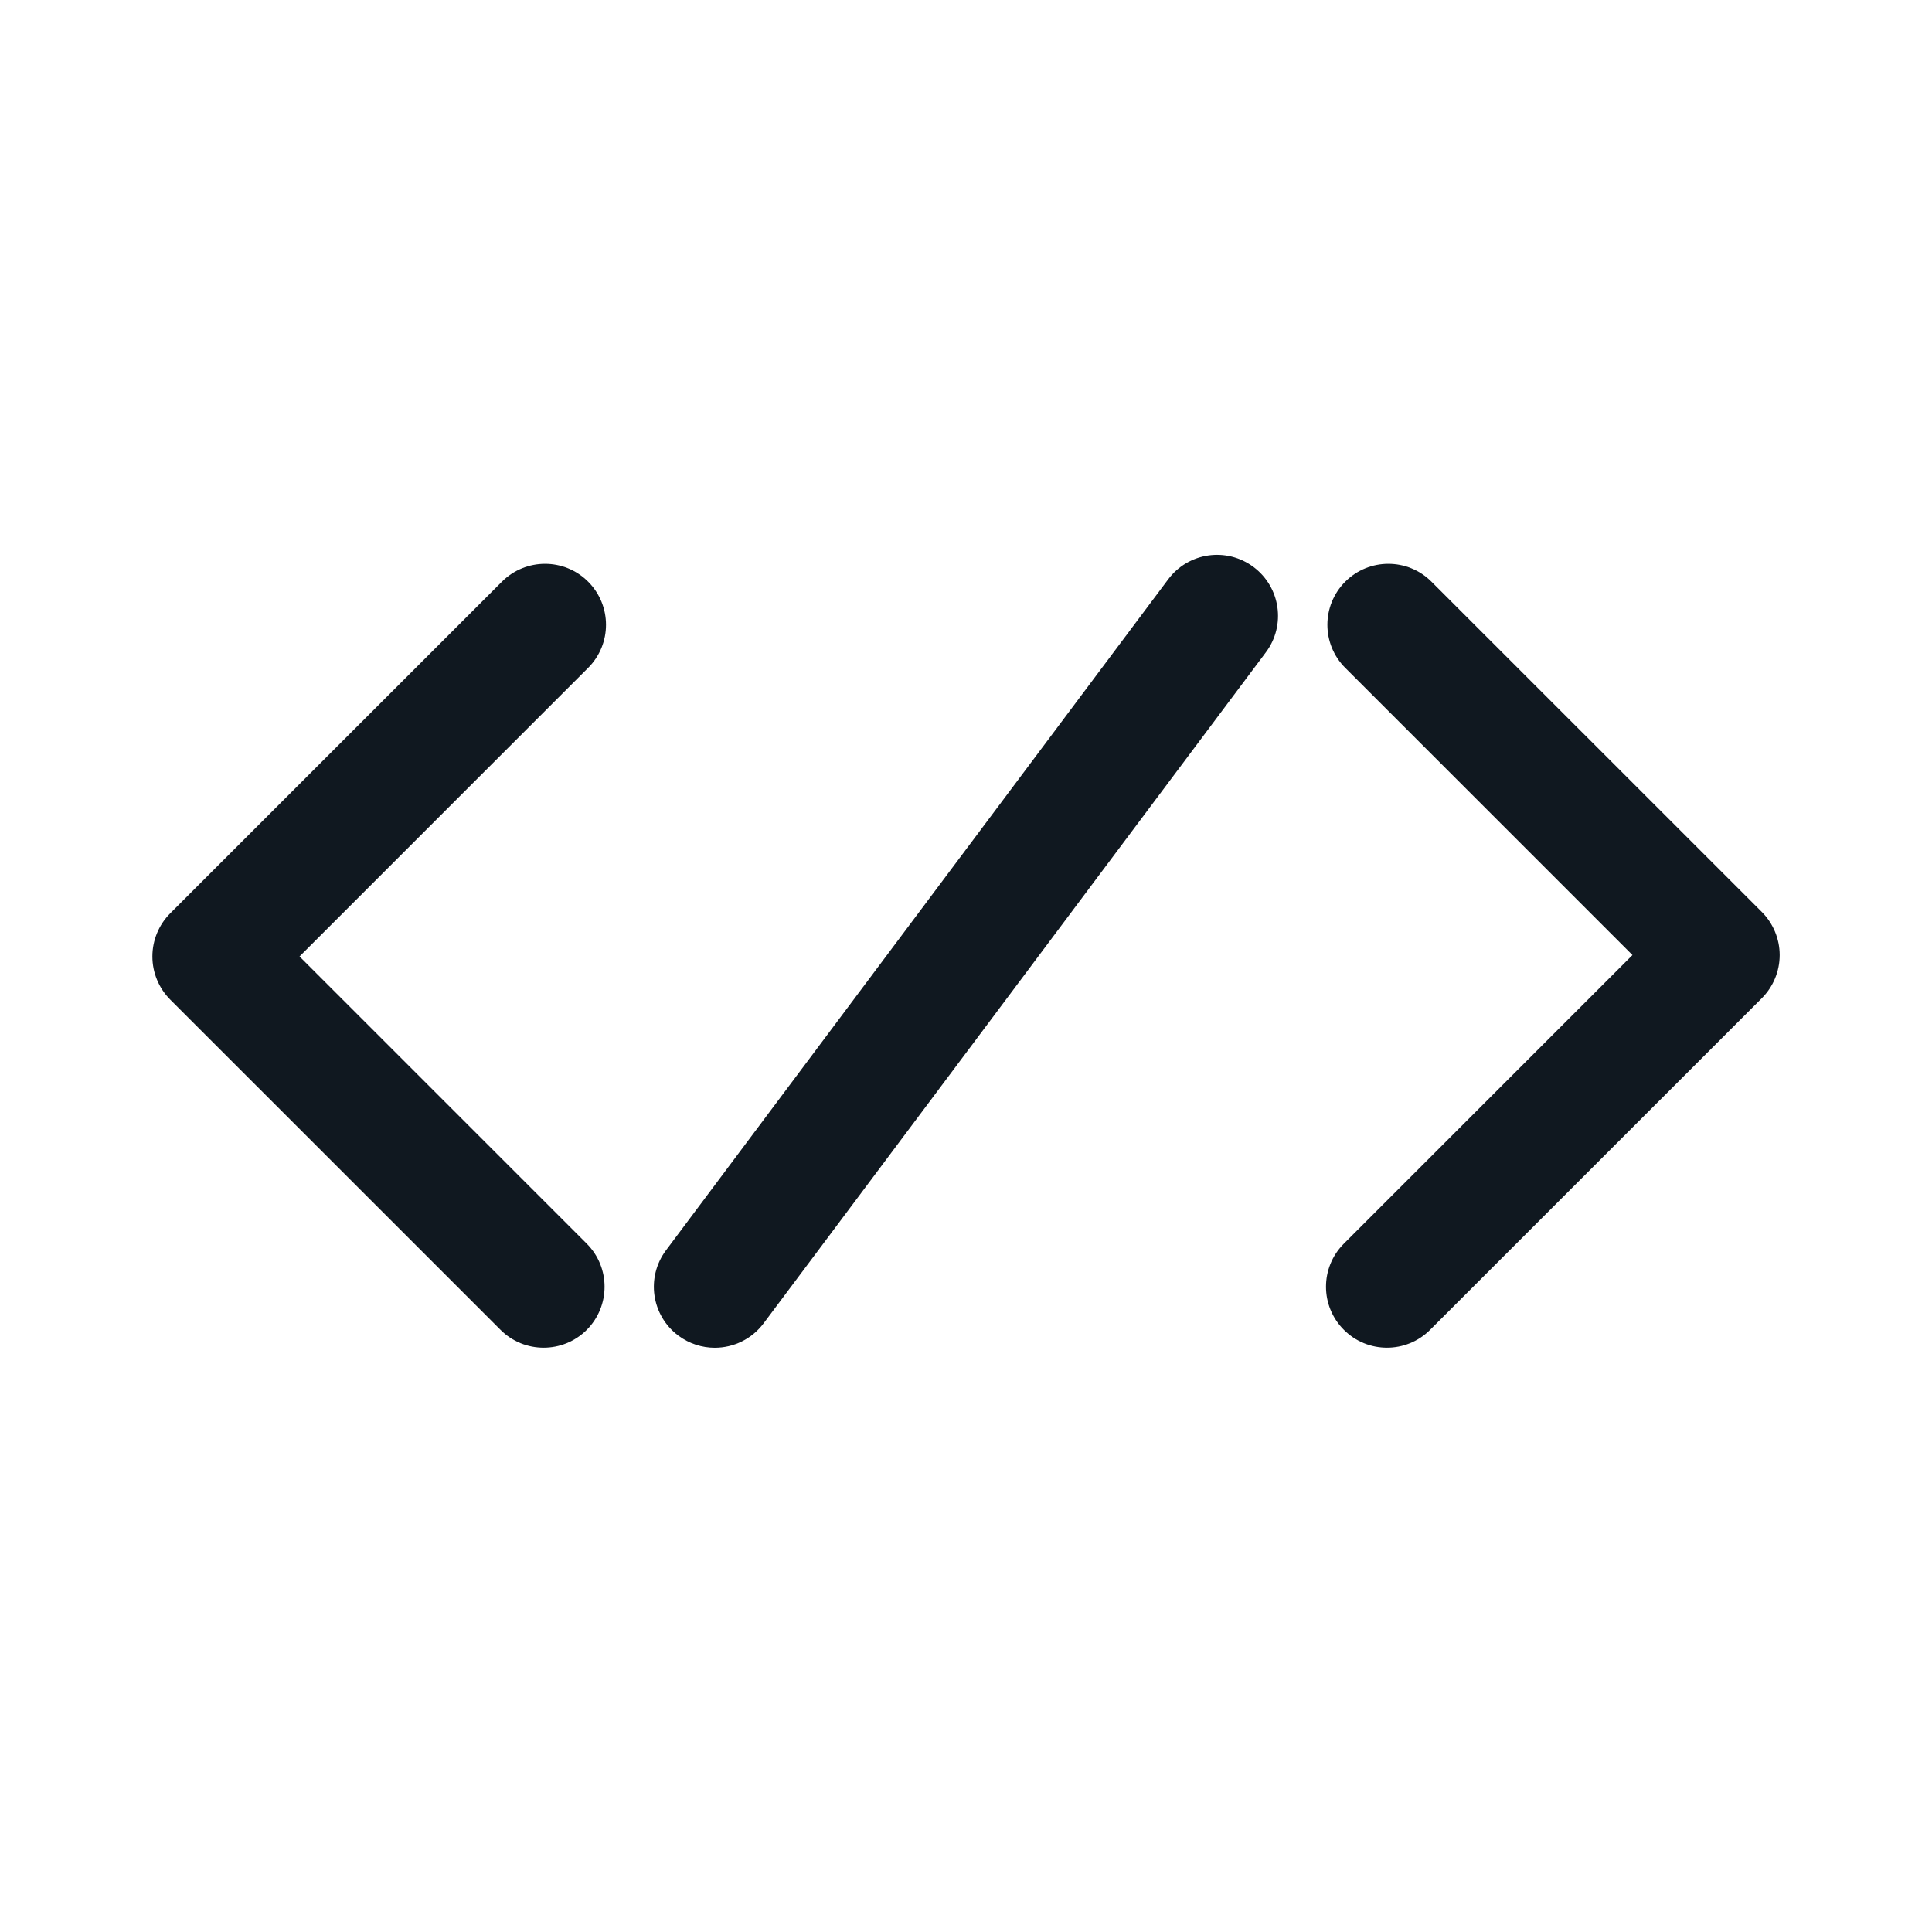 <svg width="32" height="32" viewBox="0 0 32 32" fill="none" xmlns="http://www.w3.org/2000/svg">
<path d="M9.64 9.735C9.302 9.397 8.753 9.397 8.415 9.735L2.92 15.229C2.758 15.392 2.667 15.612 2.667 15.842C2.667 16.072 2.758 16.292 2.92 16.455L8.391 21.925C8.56 22.095 8.782 22.179 9.004 22.179C9.226 22.179 9.447 22.095 9.617 21.926C9.955 21.587 9.955 21.038 9.617 20.7L4.759 15.842L9.64 10.961C9.979 10.622 9.979 10.074 9.64 9.735Z" fill="#101820"/>
<path d="M29.08 15.206L23.608 9.735C23.27 9.397 22.721 9.397 22.383 9.735C22.044 10.074 22.044 10.623 22.383 10.961L27.241 15.819L22.36 20.7C22.021 21.038 22.021 21.587 22.36 21.925C22.529 22.095 22.751 22.179 22.973 22.179C23.194 22.179 23.416 22.095 23.585 21.926L29.08 16.432C29.242 16.27 29.334 16.049 29.334 15.819C29.334 15.589 29.242 15.369 29.08 15.206Z" fill="#101820"/>
<path d="M20.677 9.506C20.294 9.219 19.751 9.297 19.464 9.68L11.146 20.794C10.859 21.177 10.937 21.72 11.32 22.007C11.476 22.123 11.659 22.18 11.839 22.18C12.103 22.18 12.363 22.06 12.534 21.832L20.852 10.719C21.139 10.336 21.061 9.793 20.677 9.506Z" fill="#101820"/>
<path d="M9.64 9.735C9.302 9.397 8.753 9.397 8.415 9.735L2.92 15.229C2.758 15.392 2.667 15.612 2.667 15.842C2.667 16.072 2.758 16.292 2.92 16.455L8.391 21.925C8.56 22.095 8.782 22.179 9.004 22.179C9.226 22.179 9.447 22.095 9.617 21.926C9.955 21.587 9.955 21.038 9.617 20.7L4.759 15.842L9.64 10.961C9.979 10.622 9.979 10.074 9.64 9.735Z" stroke="#101820" stroke-width="0.286"/>
<path d="M29.08 15.206L23.608 9.735C23.27 9.397 22.721 9.397 22.383 9.735C22.044 10.074 22.044 10.623 22.383 10.961L27.241 15.819L22.36 20.7C22.021 21.038 22.021 21.587 22.36 21.925C22.529 22.095 22.751 22.179 22.973 22.179C23.194 22.179 23.416 22.095 23.585 21.926L29.08 16.432C29.242 16.27 29.334 16.049 29.334 15.819C29.334 15.589 29.242 15.369 29.08 15.206Z" stroke="#101820" stroke-width="0.286"/>
<path d="M20.677 9.506C20.294 9.219 19.751 9.297 19.464 9.68L11.146 20.794C10.859 21.177 10.937 21.72 11.32 22.007C11.476 22.123 11.659 22.18 11.839 22.18C12.103 22.18 12.363 22.06 12.534 21.832L20.852 10.719C21.139 10.336 21.061 9.793 20.677 9.506Z" stroke="#101820" stroke-width="0.286"/>
</svg>
